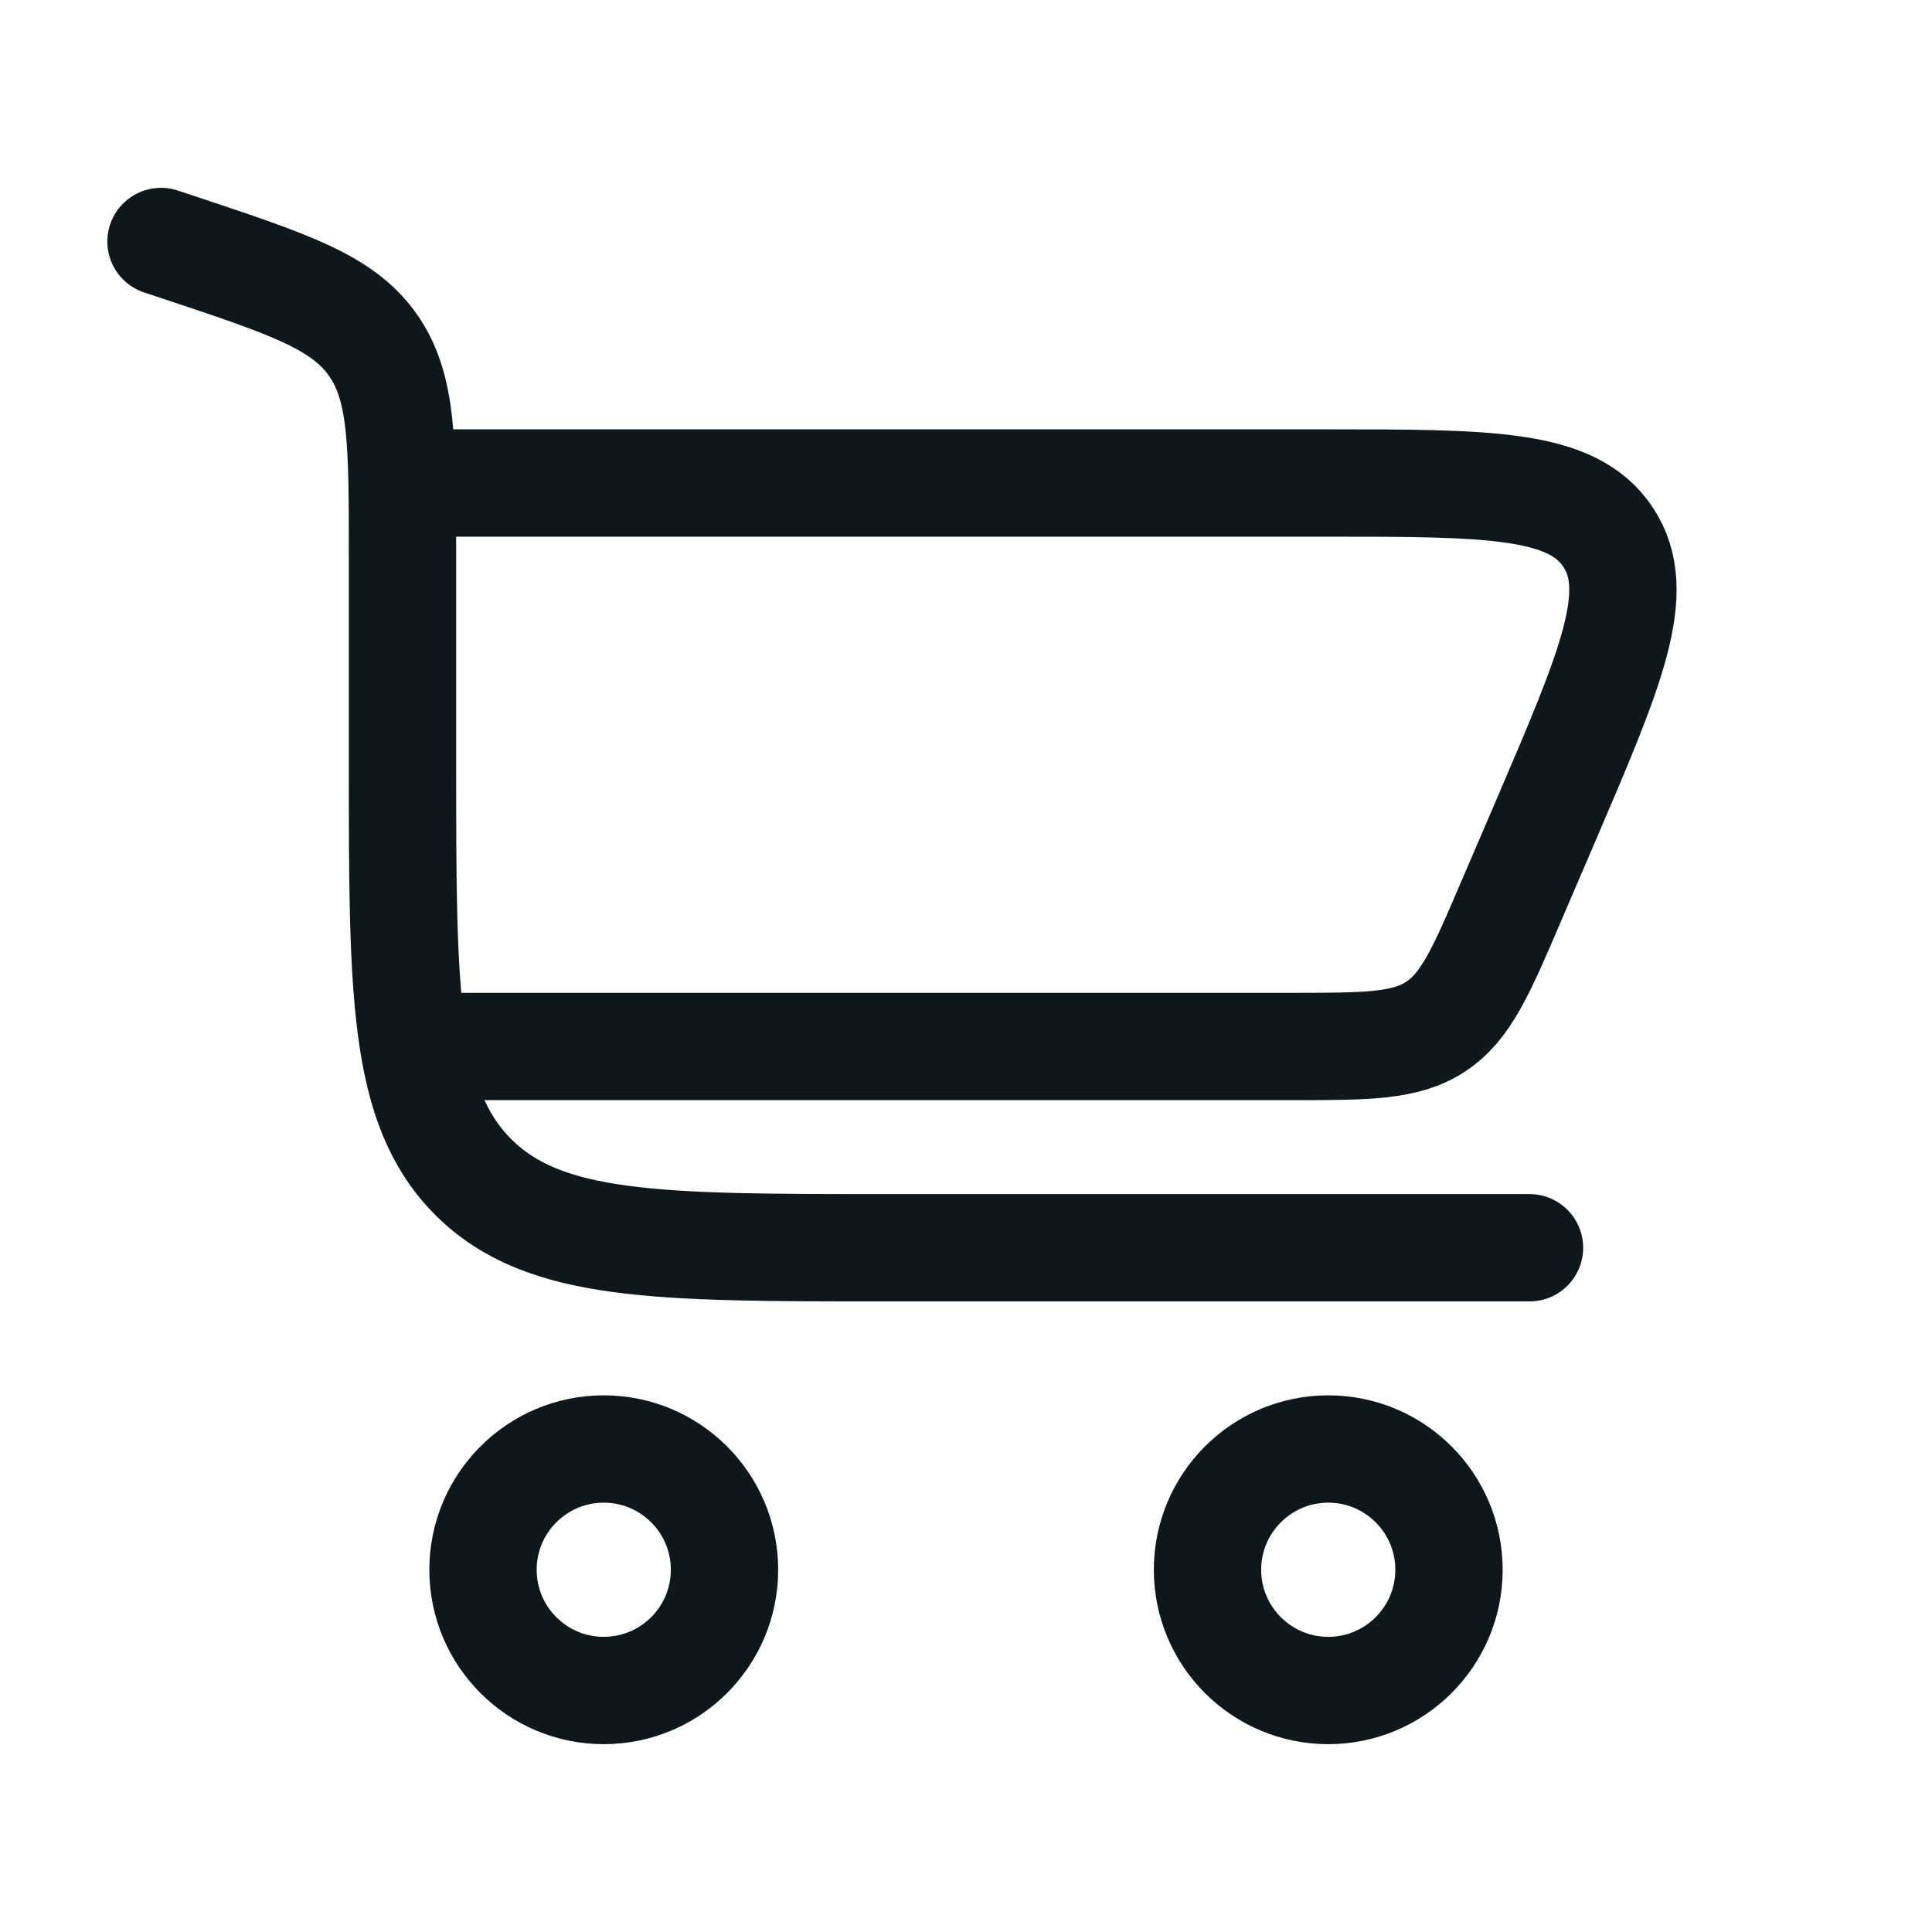 <svg width="18" height="18" viewBox="0 0 18 18" fill="none" xmlns="http://www.w3.org/2000/svg">
<path d="M1.5 2.25L1.699 2.316C2.689 2.646 3.184 2.811 3.467 3.204C3.75 3.597 3.75 4.119 3.75 5.162V7.125C3.75 9.246 3.75 10.307 4.409 10.966C5.068 11.625 6.129 11.625 8.25 11.625H14.25" stroke="#0D171C" stroke-linecap="round"/>
<path d="M5.625 13.5C6.246 13.5 6.75 14.004 6.75 14.625C6.75 15.246 6.246 15.75 5.625 15.75C5.004 15.75 4.5 15.246 4.5 14.625C4.5 14.004 5.004 13.5 5.625 13.5Z" stroke="#0D171C"/>
<path d="M12.375 13.5C12.996 13.5 13.5 14.004 13.5 14.625C13.5 15.246 12.996 15.75 12.375 15.75C11.754 15.75 11.25 15.246 11.25 14.625C11.25 14.004 11.754 13.5 12.375 13.5Z" stroke="#0D171C"/>
<path d="M3.75 4.5H12.338C13.879 4.5 14.65 4.5 14.983 5.006C15.316 5.511 15.013 6.22 14.406 7.636L14.084 8.386C13.801 9.048 13.659 9.378 13.377 9.564C13.096 9.75 12.736 9.75 12.016 9.75H3.75" stroke="#0D171C"/>
</svg>
